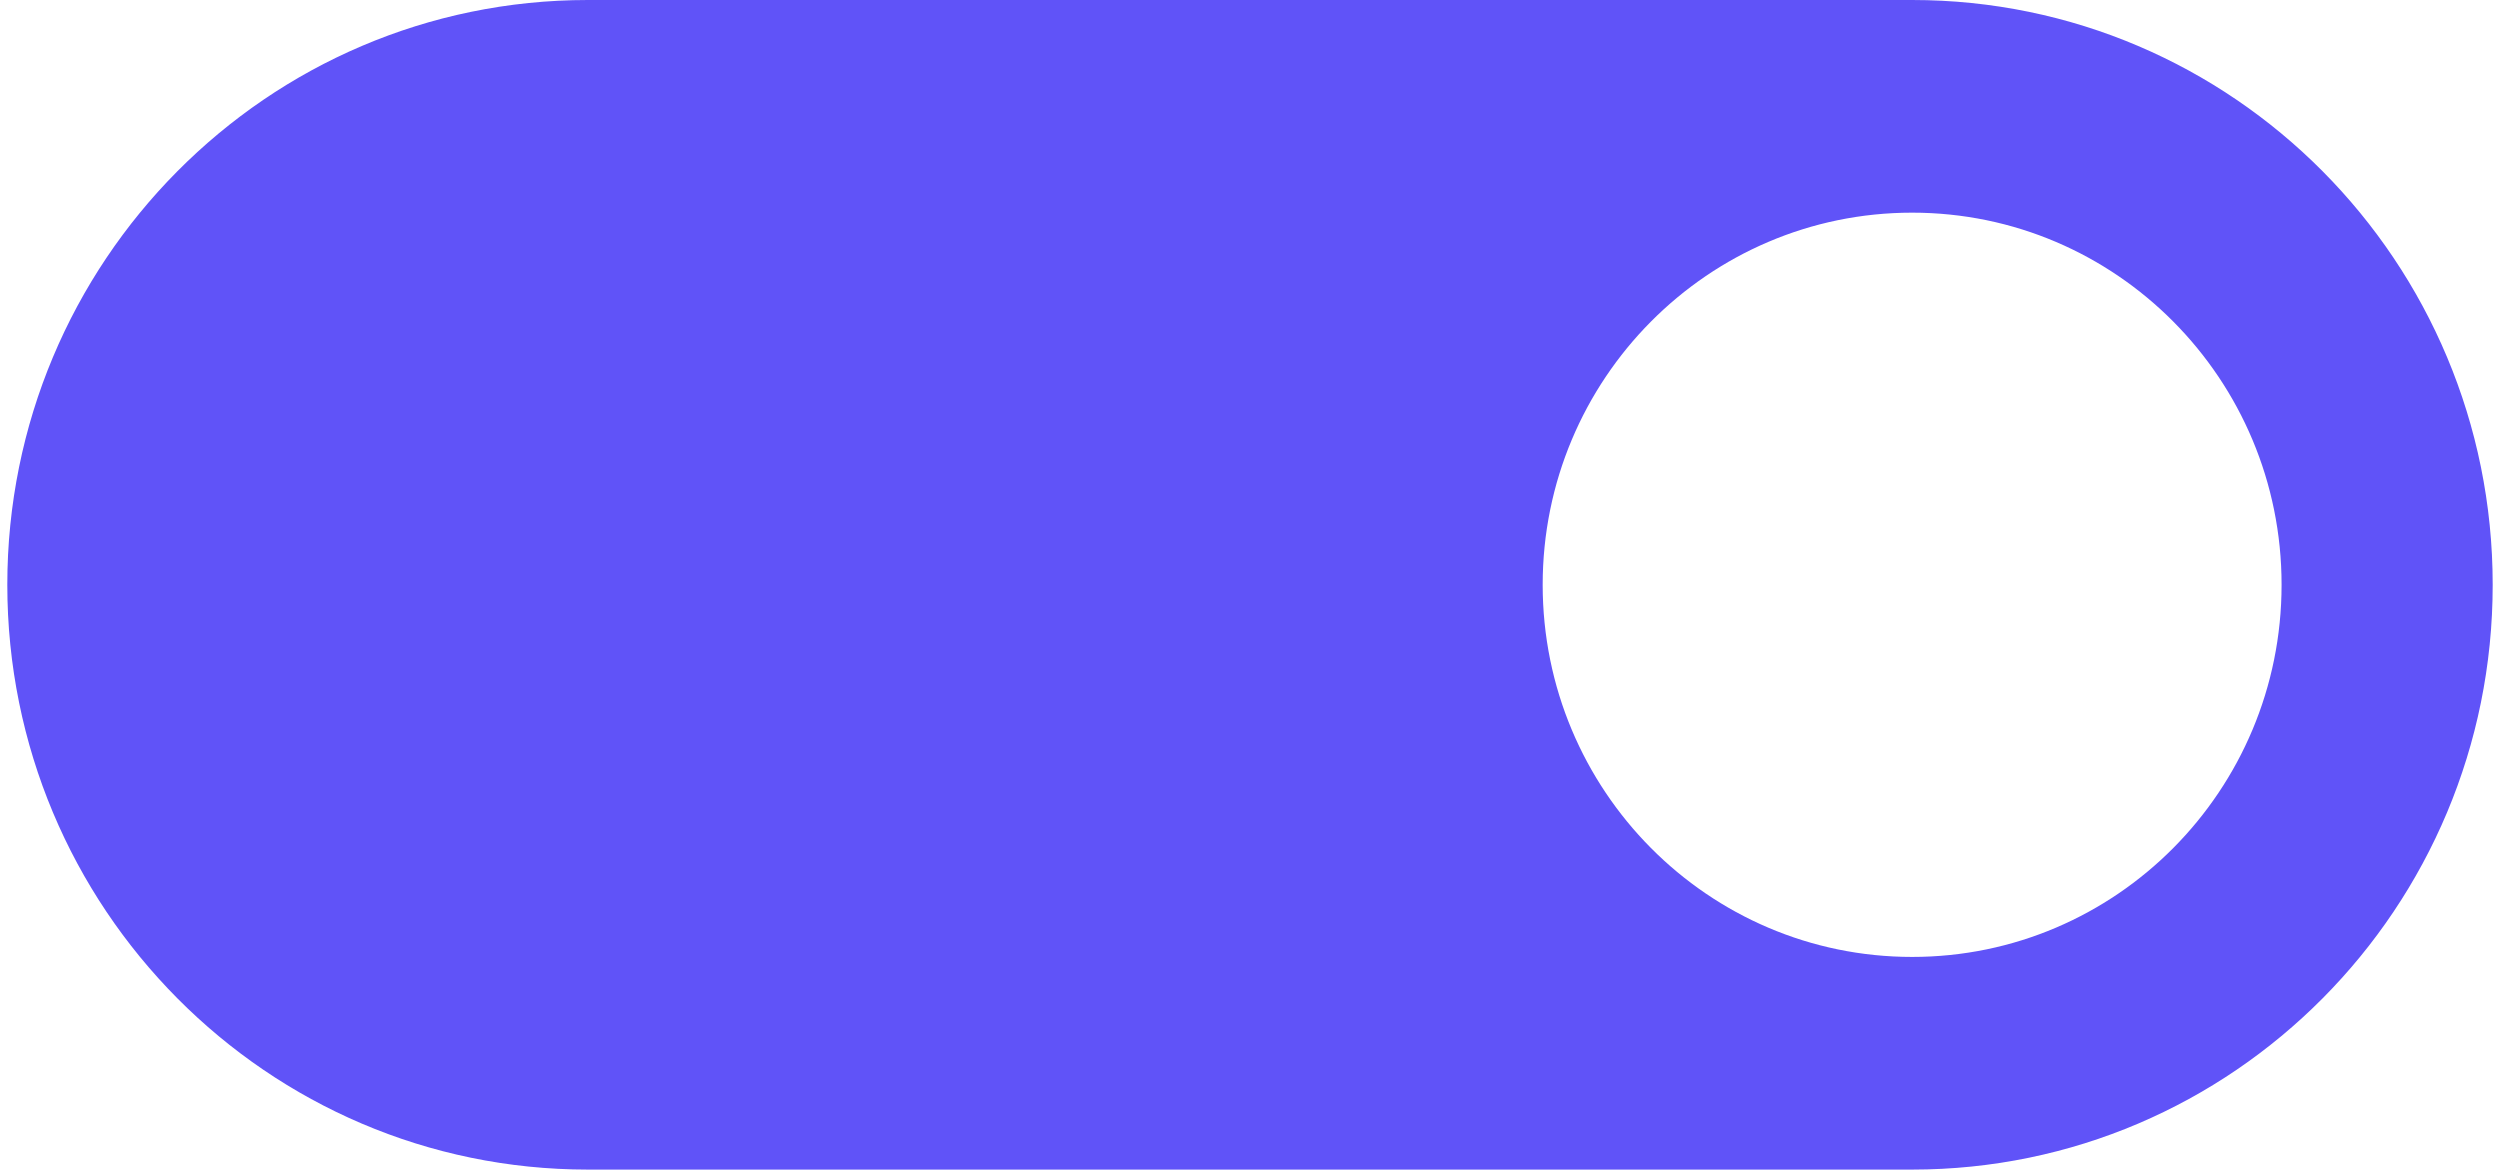 <svg width="171" height="80" viewBox="0 0 171 80" fill="none" xmlns="http://www.w3.org/2000/svg">
    <g id="hero-section_2nd-row_switch">
        <path id="Switch" fill-rule="evenodd" clip-rule="evenodd"
            d="M40.21 0C18.279 0 0.5 17.909 0.5 40C0.5 62.091 18.279 80 40.21 80H130.79C152.721 80 170.5 62.091 170.5 40C170.5 17.909 152.721 0 130.79 0H40.21ZM130.79 65.454C144.746 65.454 156.06 54.058 156.06 40C156.06 25.942 144.746 14.546 130.79 14.546C116.833 14.546 105.519 25.942 105.519 40C105.519 54.058 116.833 65.454 130.79 65.454Z"
            fill="#6053F8" />
    </g>
</svg>